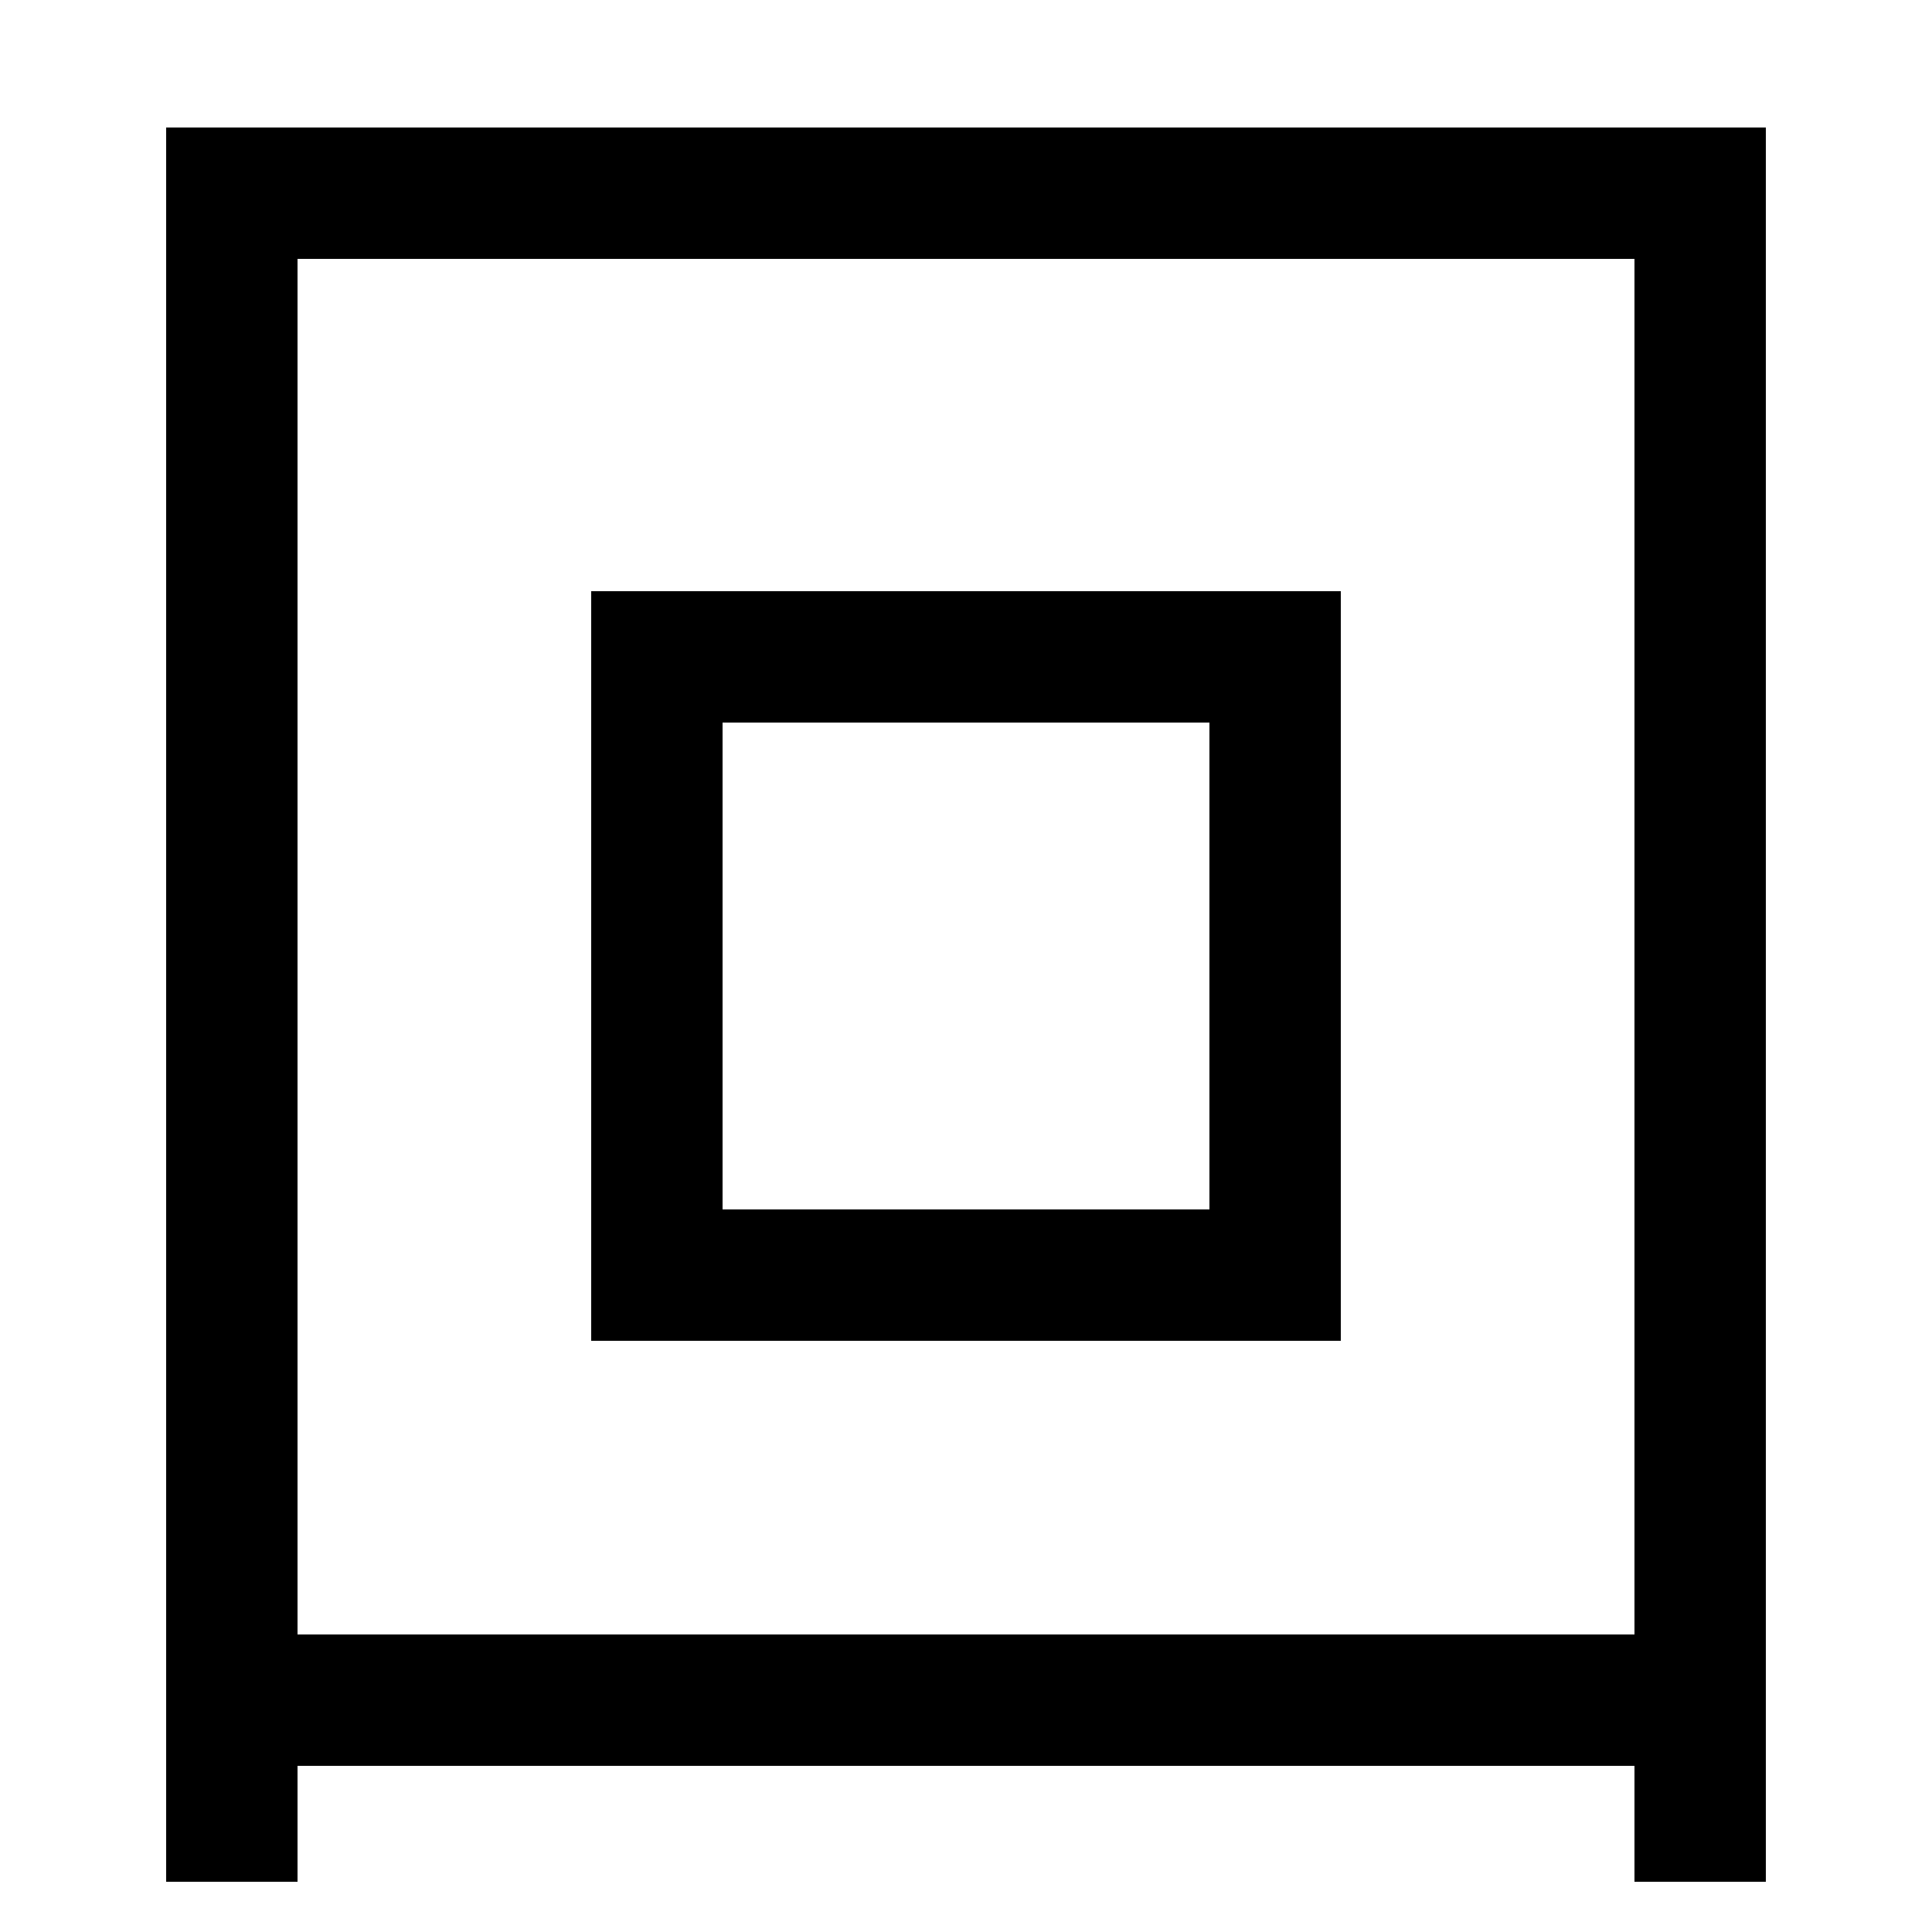 <svg xmlns="http://www.w3.org/2000/svg" xmlns:xlink="http://www.w3.org/1999/xlink" viewBox="0 0 1000 1000"><defs><style>.a,.b{fill:none;}.b{stroke:#000;stroke-linecap:square;stroke-miterlimit:2;stroke-width:68px;}.c{clip-path:url(#a);}</style><clipPath id="a"><rect class="a" x="120" y="740" width="760" height="283"/></clipPath></defs><title>times</title><polyline class="b" points="120 940 120 100 880 100 880 940"/><rect class="b" x="340" y="340" width="320" height="320"/><g class="c"><line class="b" x1="120" y1="880" x2="880" y2="880"/></g></svg>